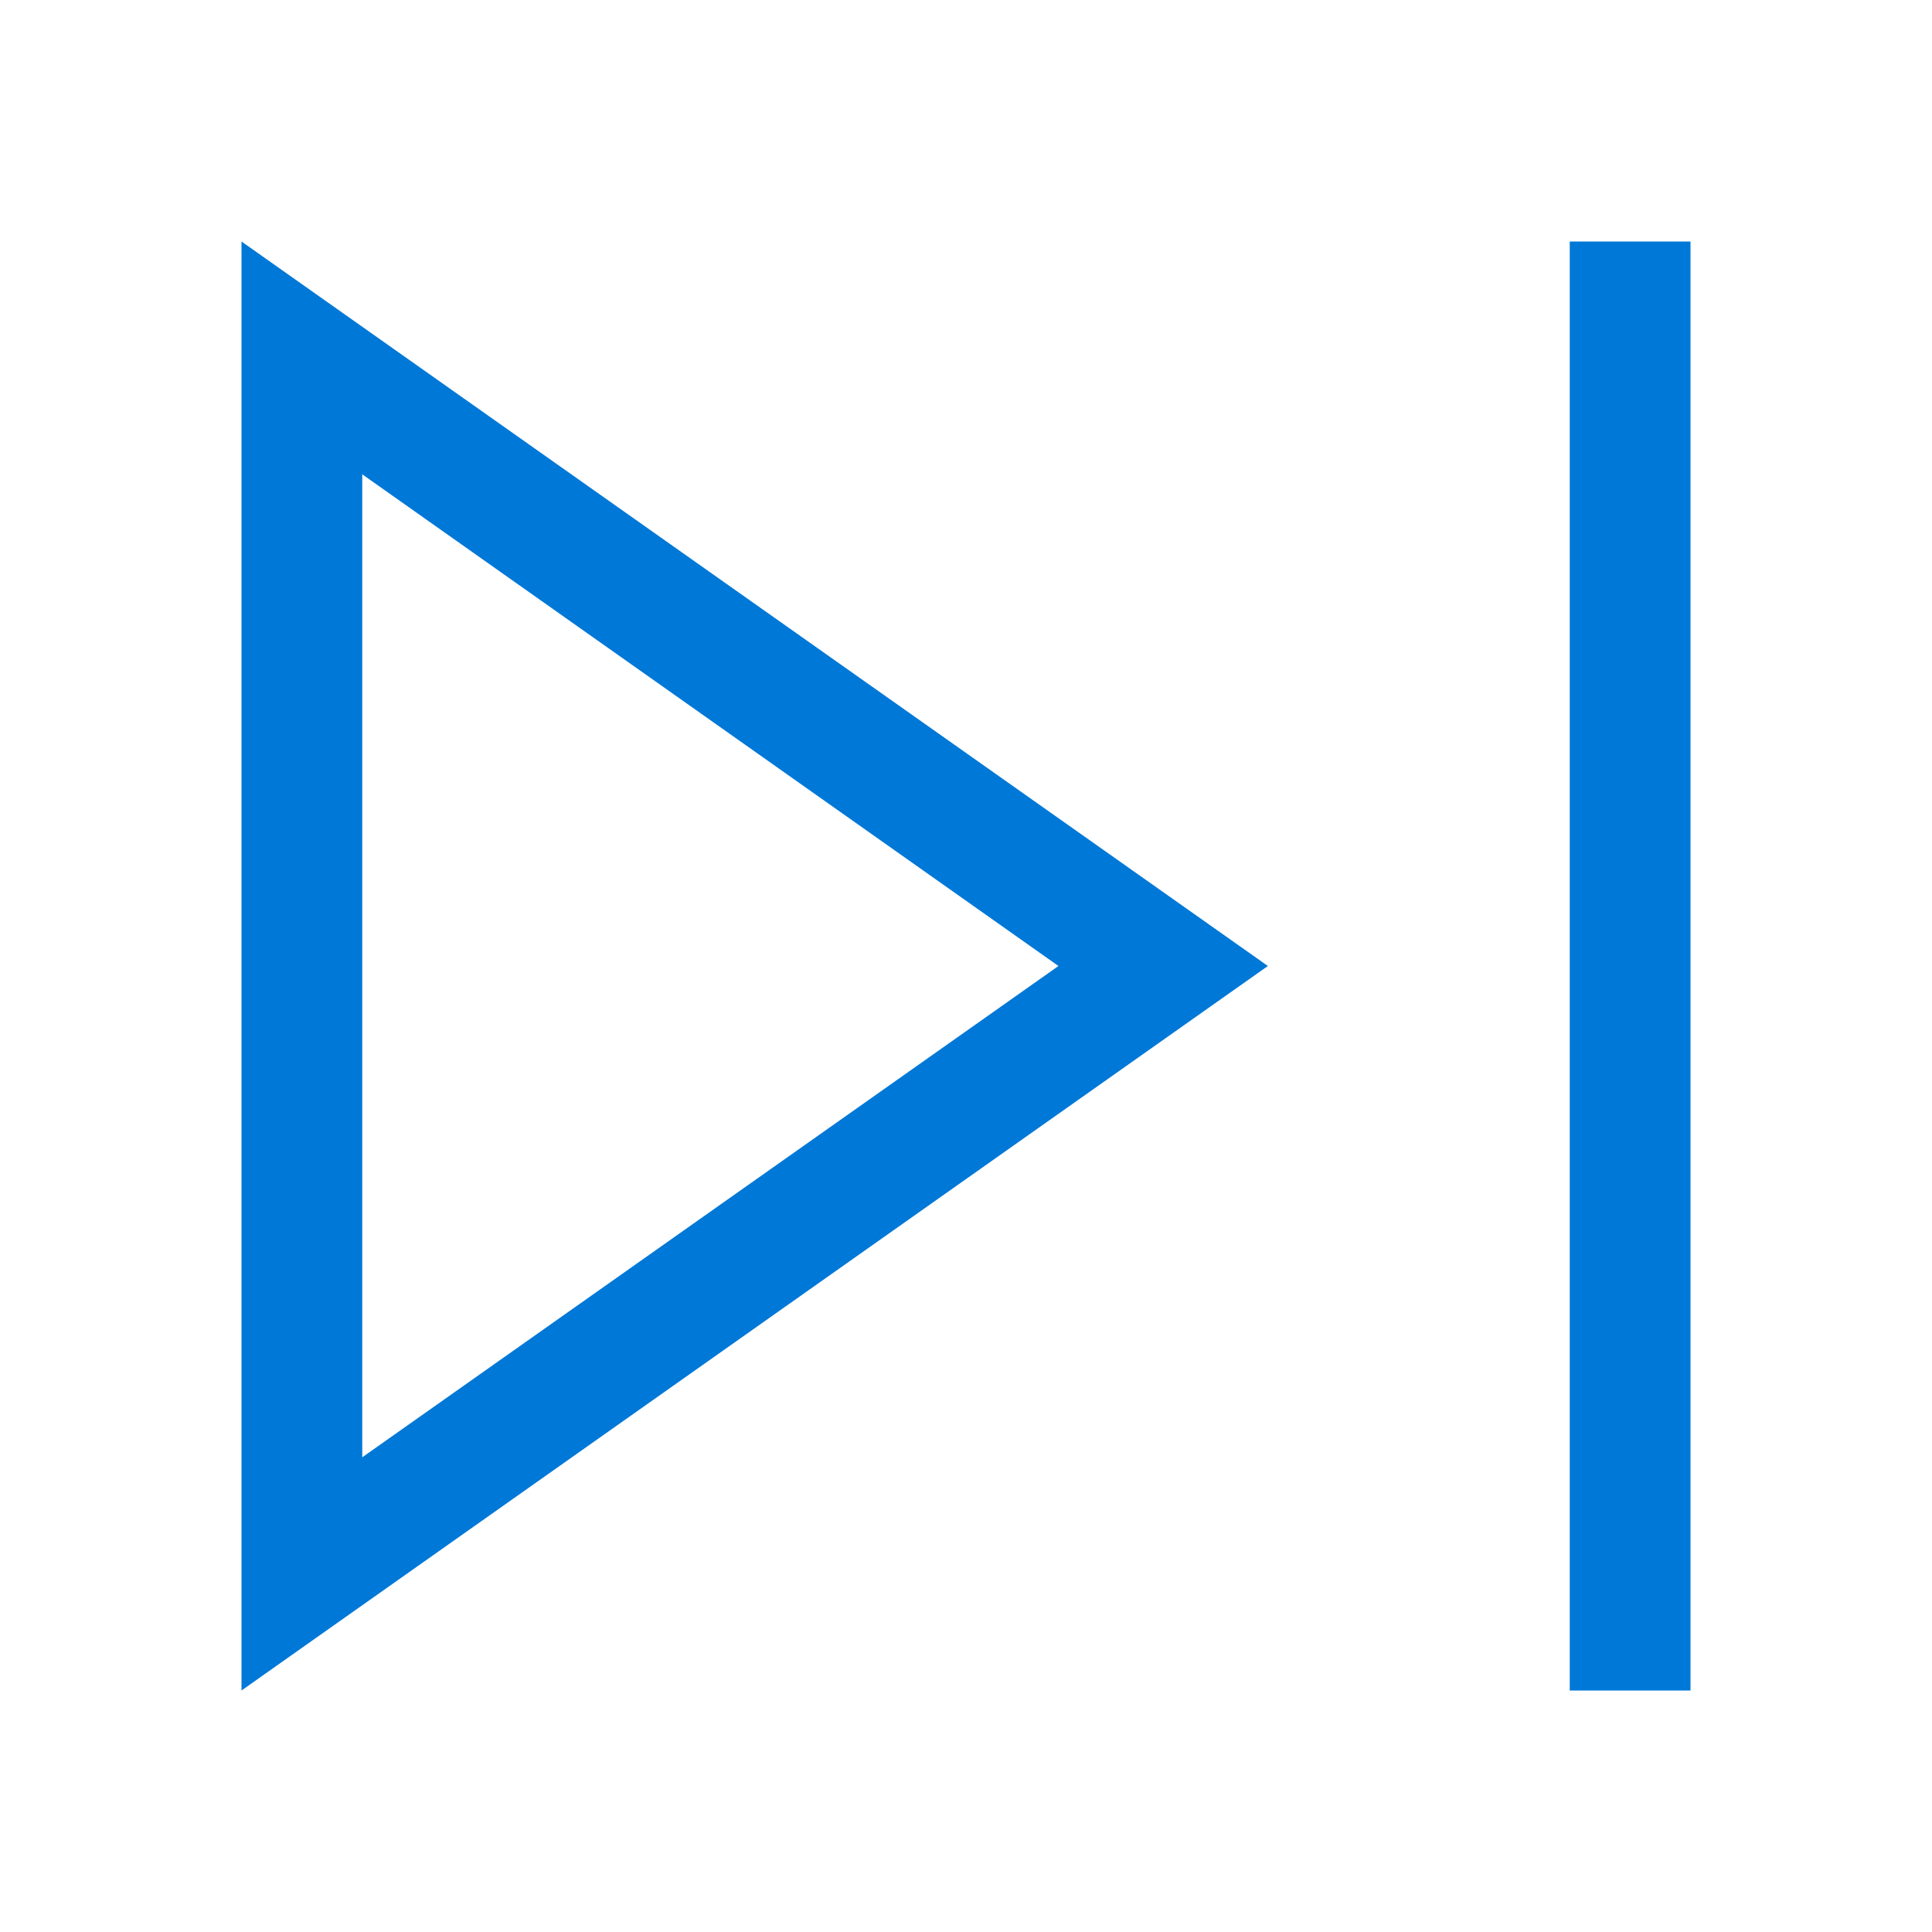 <?xml version="1.0" encoding="utf-8"?>
<!-- Generator: Adobe Illustrator 24.1.2, SVG Export Plug-In . SVG Version: 6.00 Build 0)  -->
<svg version="1.1" id="Слой_1" xmlns="http://www.w3.org/2000/svg" xmlns:xlink="http://www.w3.org/1999/xlink" x="0px" y="0px"
	 viewBox="0 0 512 512" style="enable-background:new 0 0 512 512;" xml:space="preserve">
<style type="text/css">
	.st0{fill:none;}
	.st1{fill:#0078D7;}
</style>
<g>
	<rect id="canvas_background_96_" class="st0" width="512" height="512"/>
	<path class="st1" d="M448,64v384h-32V64H448z M336,256L64,448V64L336,256z M96,125.7v260.5L280.5,256L96,125.7z"/>
</g>
</svg>
